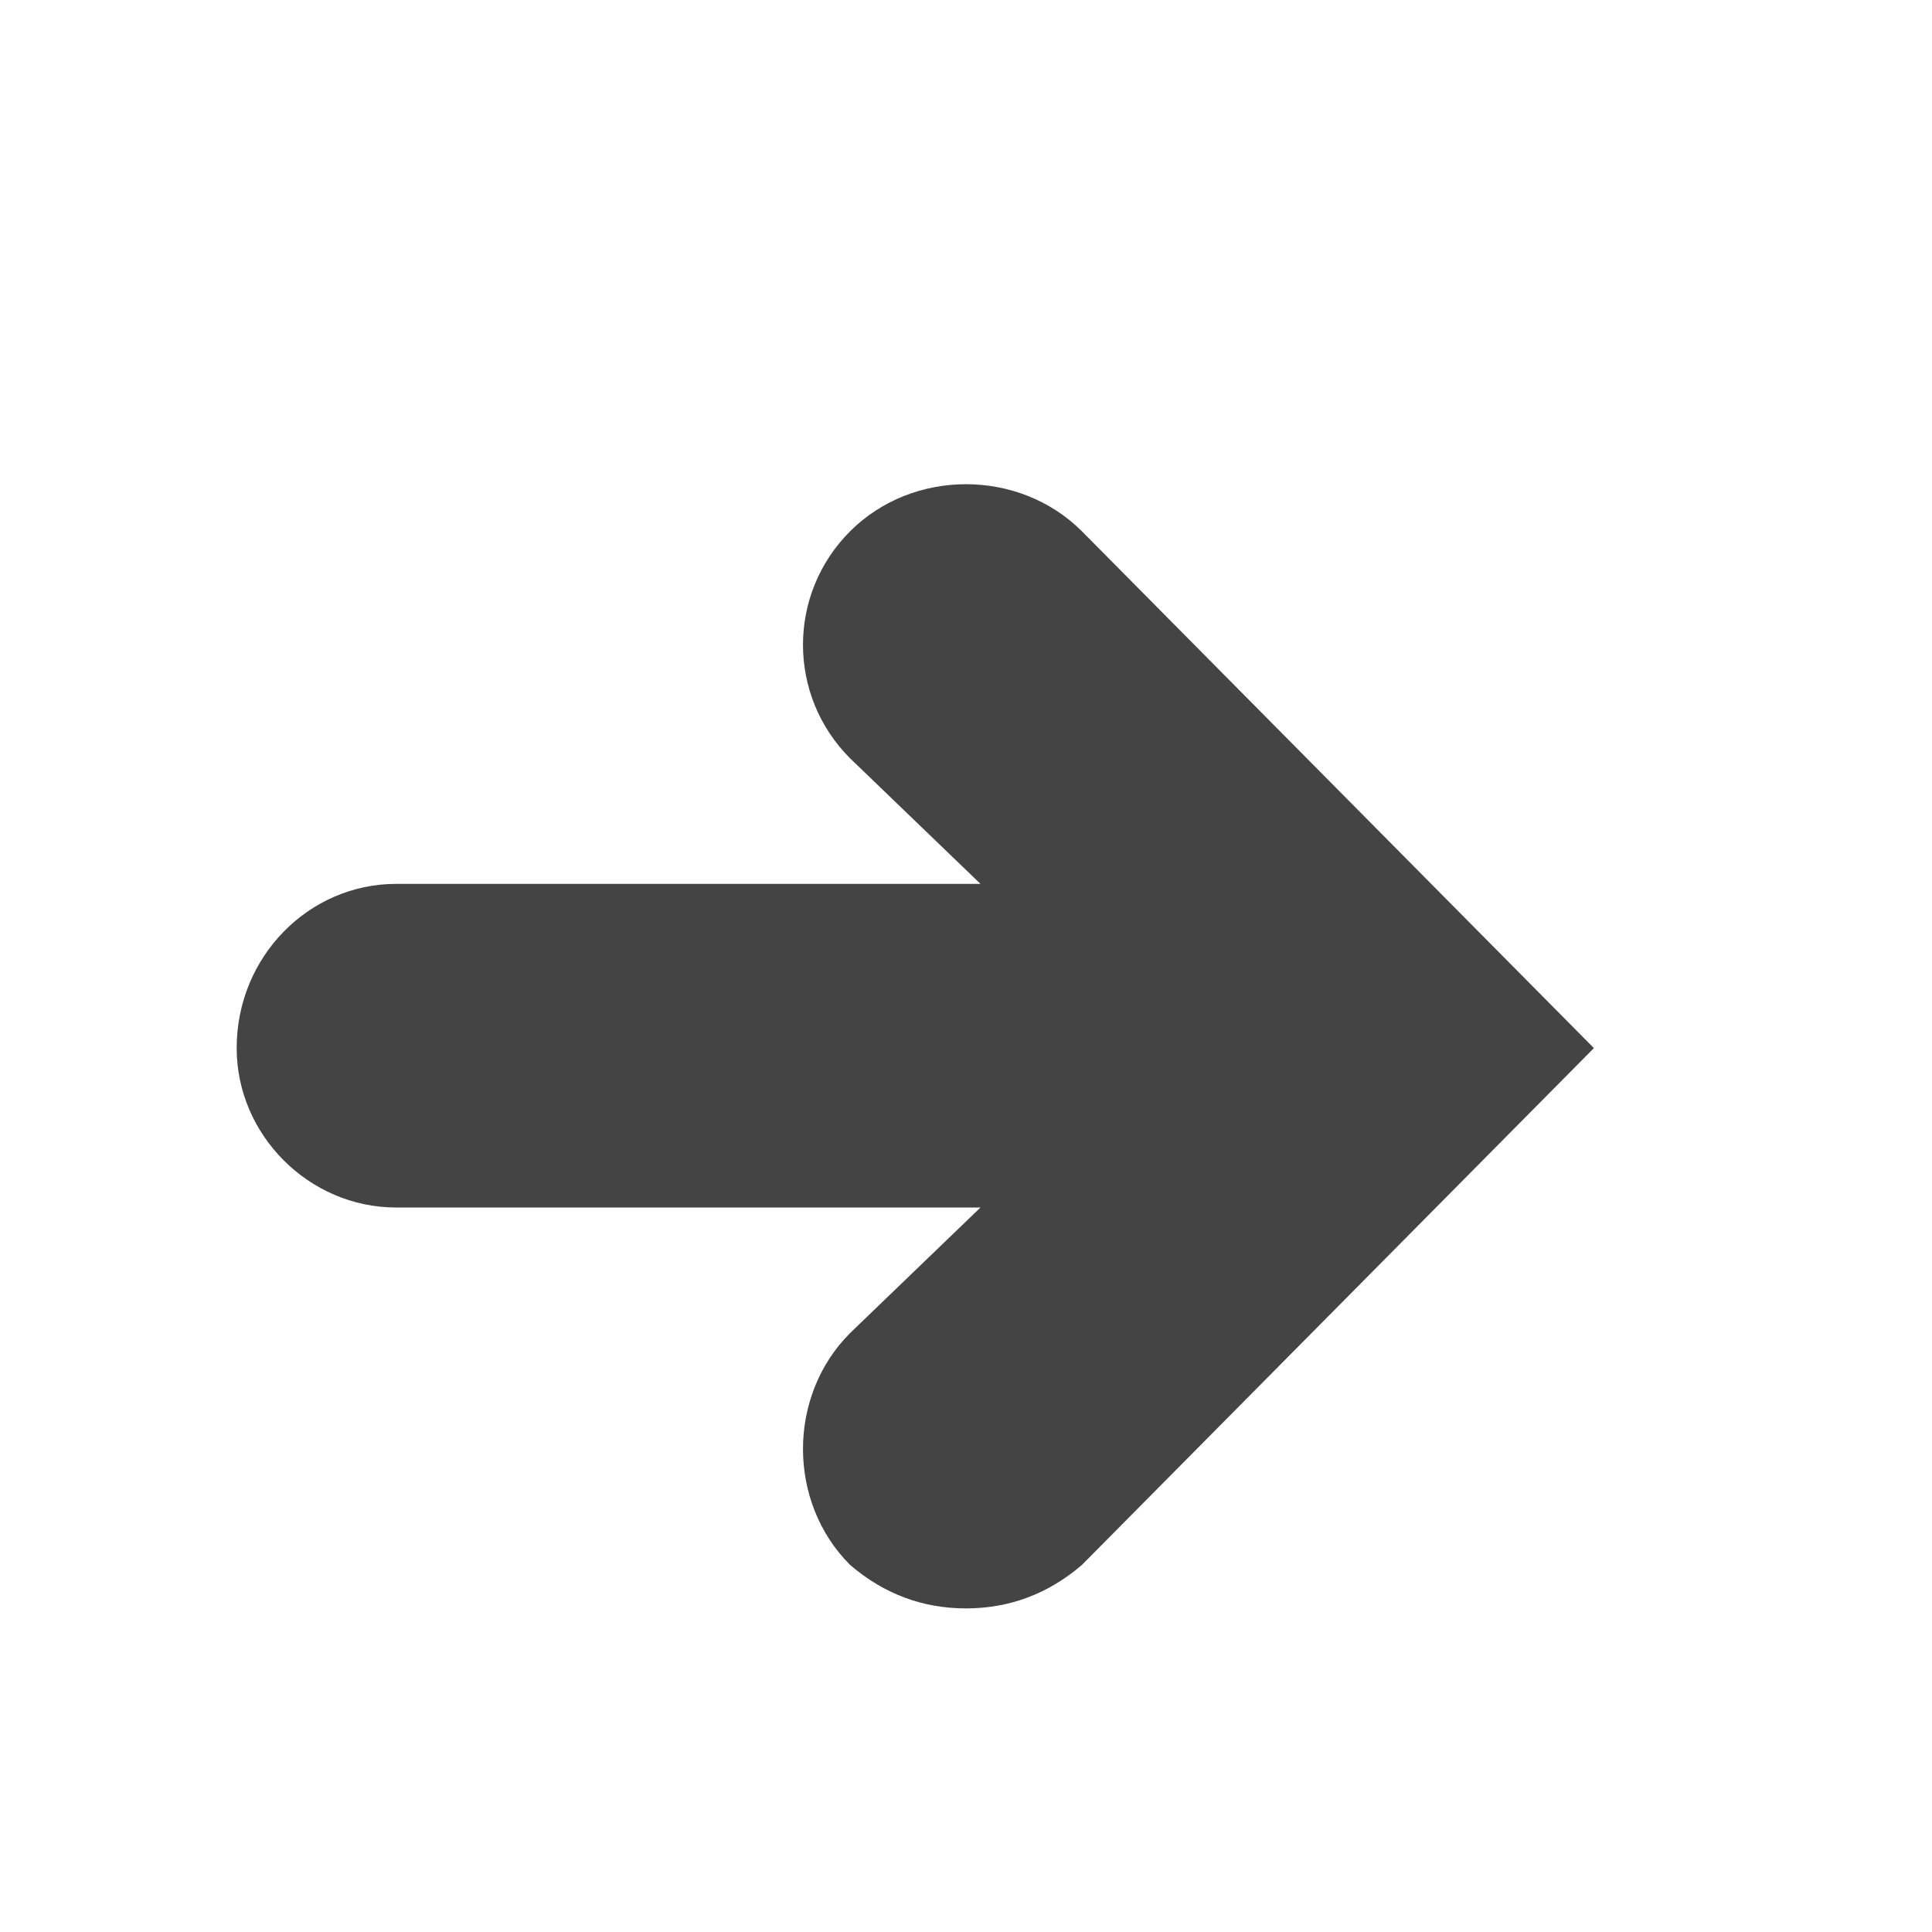 <?xml version="1.0"?><svg xmlns="http://www.w3.org/2000/svg" width="40" height="40" viewBox="0 0 40 40"><path fill="#444" d="m17.6 11c-1.3 1.3-1.3 3.4 0 4.7l2.7 2.6h-12.1c-1.8 0-3.3 1.5-3.3 3.4 0 1.8 1.5 3.3 3.3 3.3h12.1l-2.7 2.6c-1.3 1.3-1.3 3.5 0 4.8 0.7 0.6 1.5 0.9 2.4 0.9s1.7-0.3 2.4-0.9l10.6-10.7-10.6-10.7c-1.3-1.3-3.5-1.3-4.8 0z"></path></svg>